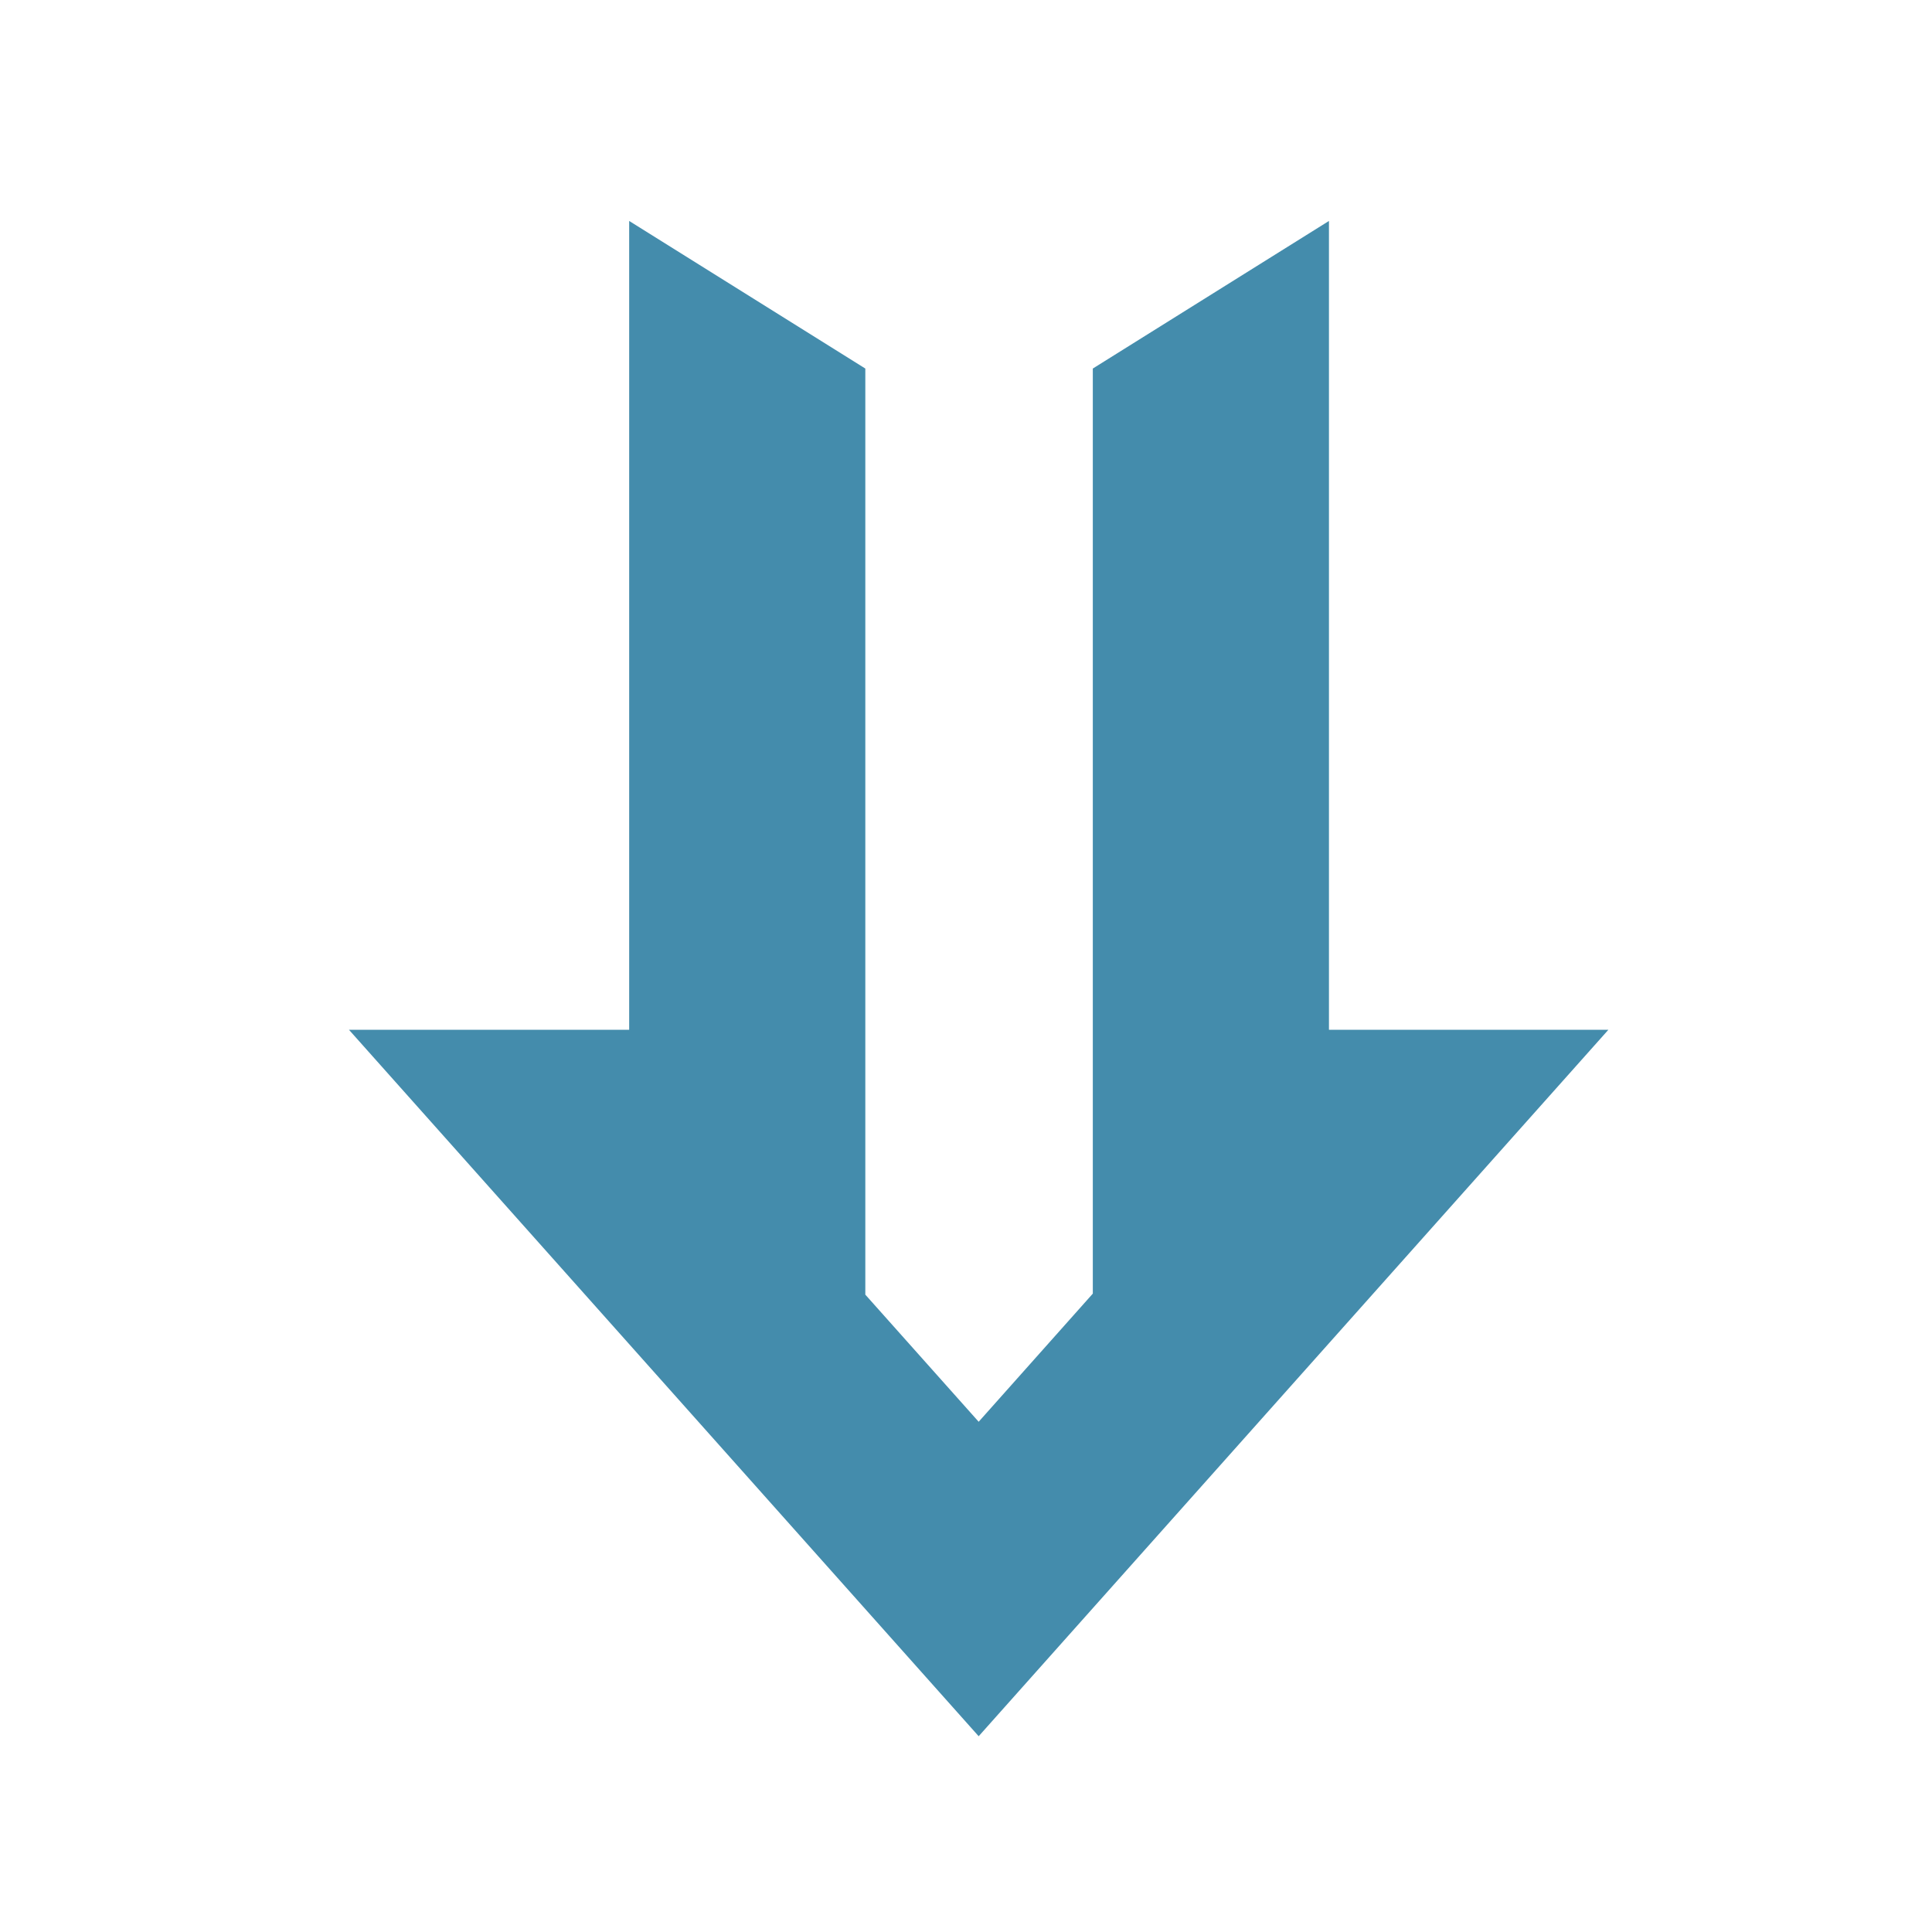 <svg viewBox="3.568 3.568 24.544 24.544" xmlns="http://www.w3.org/2000/svg" fill-rule="evenodd" clip-rule="evenodd" stroke-linejoin="round" stroke-miterlimit="1.414"><path fill="#448CAC" d="M20.451 16.65h3.55l-8 8.975-8-8.975h3.56V6.375l3 1.875v11.765l1.44 1.615 1.45-1.628V8.25l3-1.875V16.65z"></path></svg>
